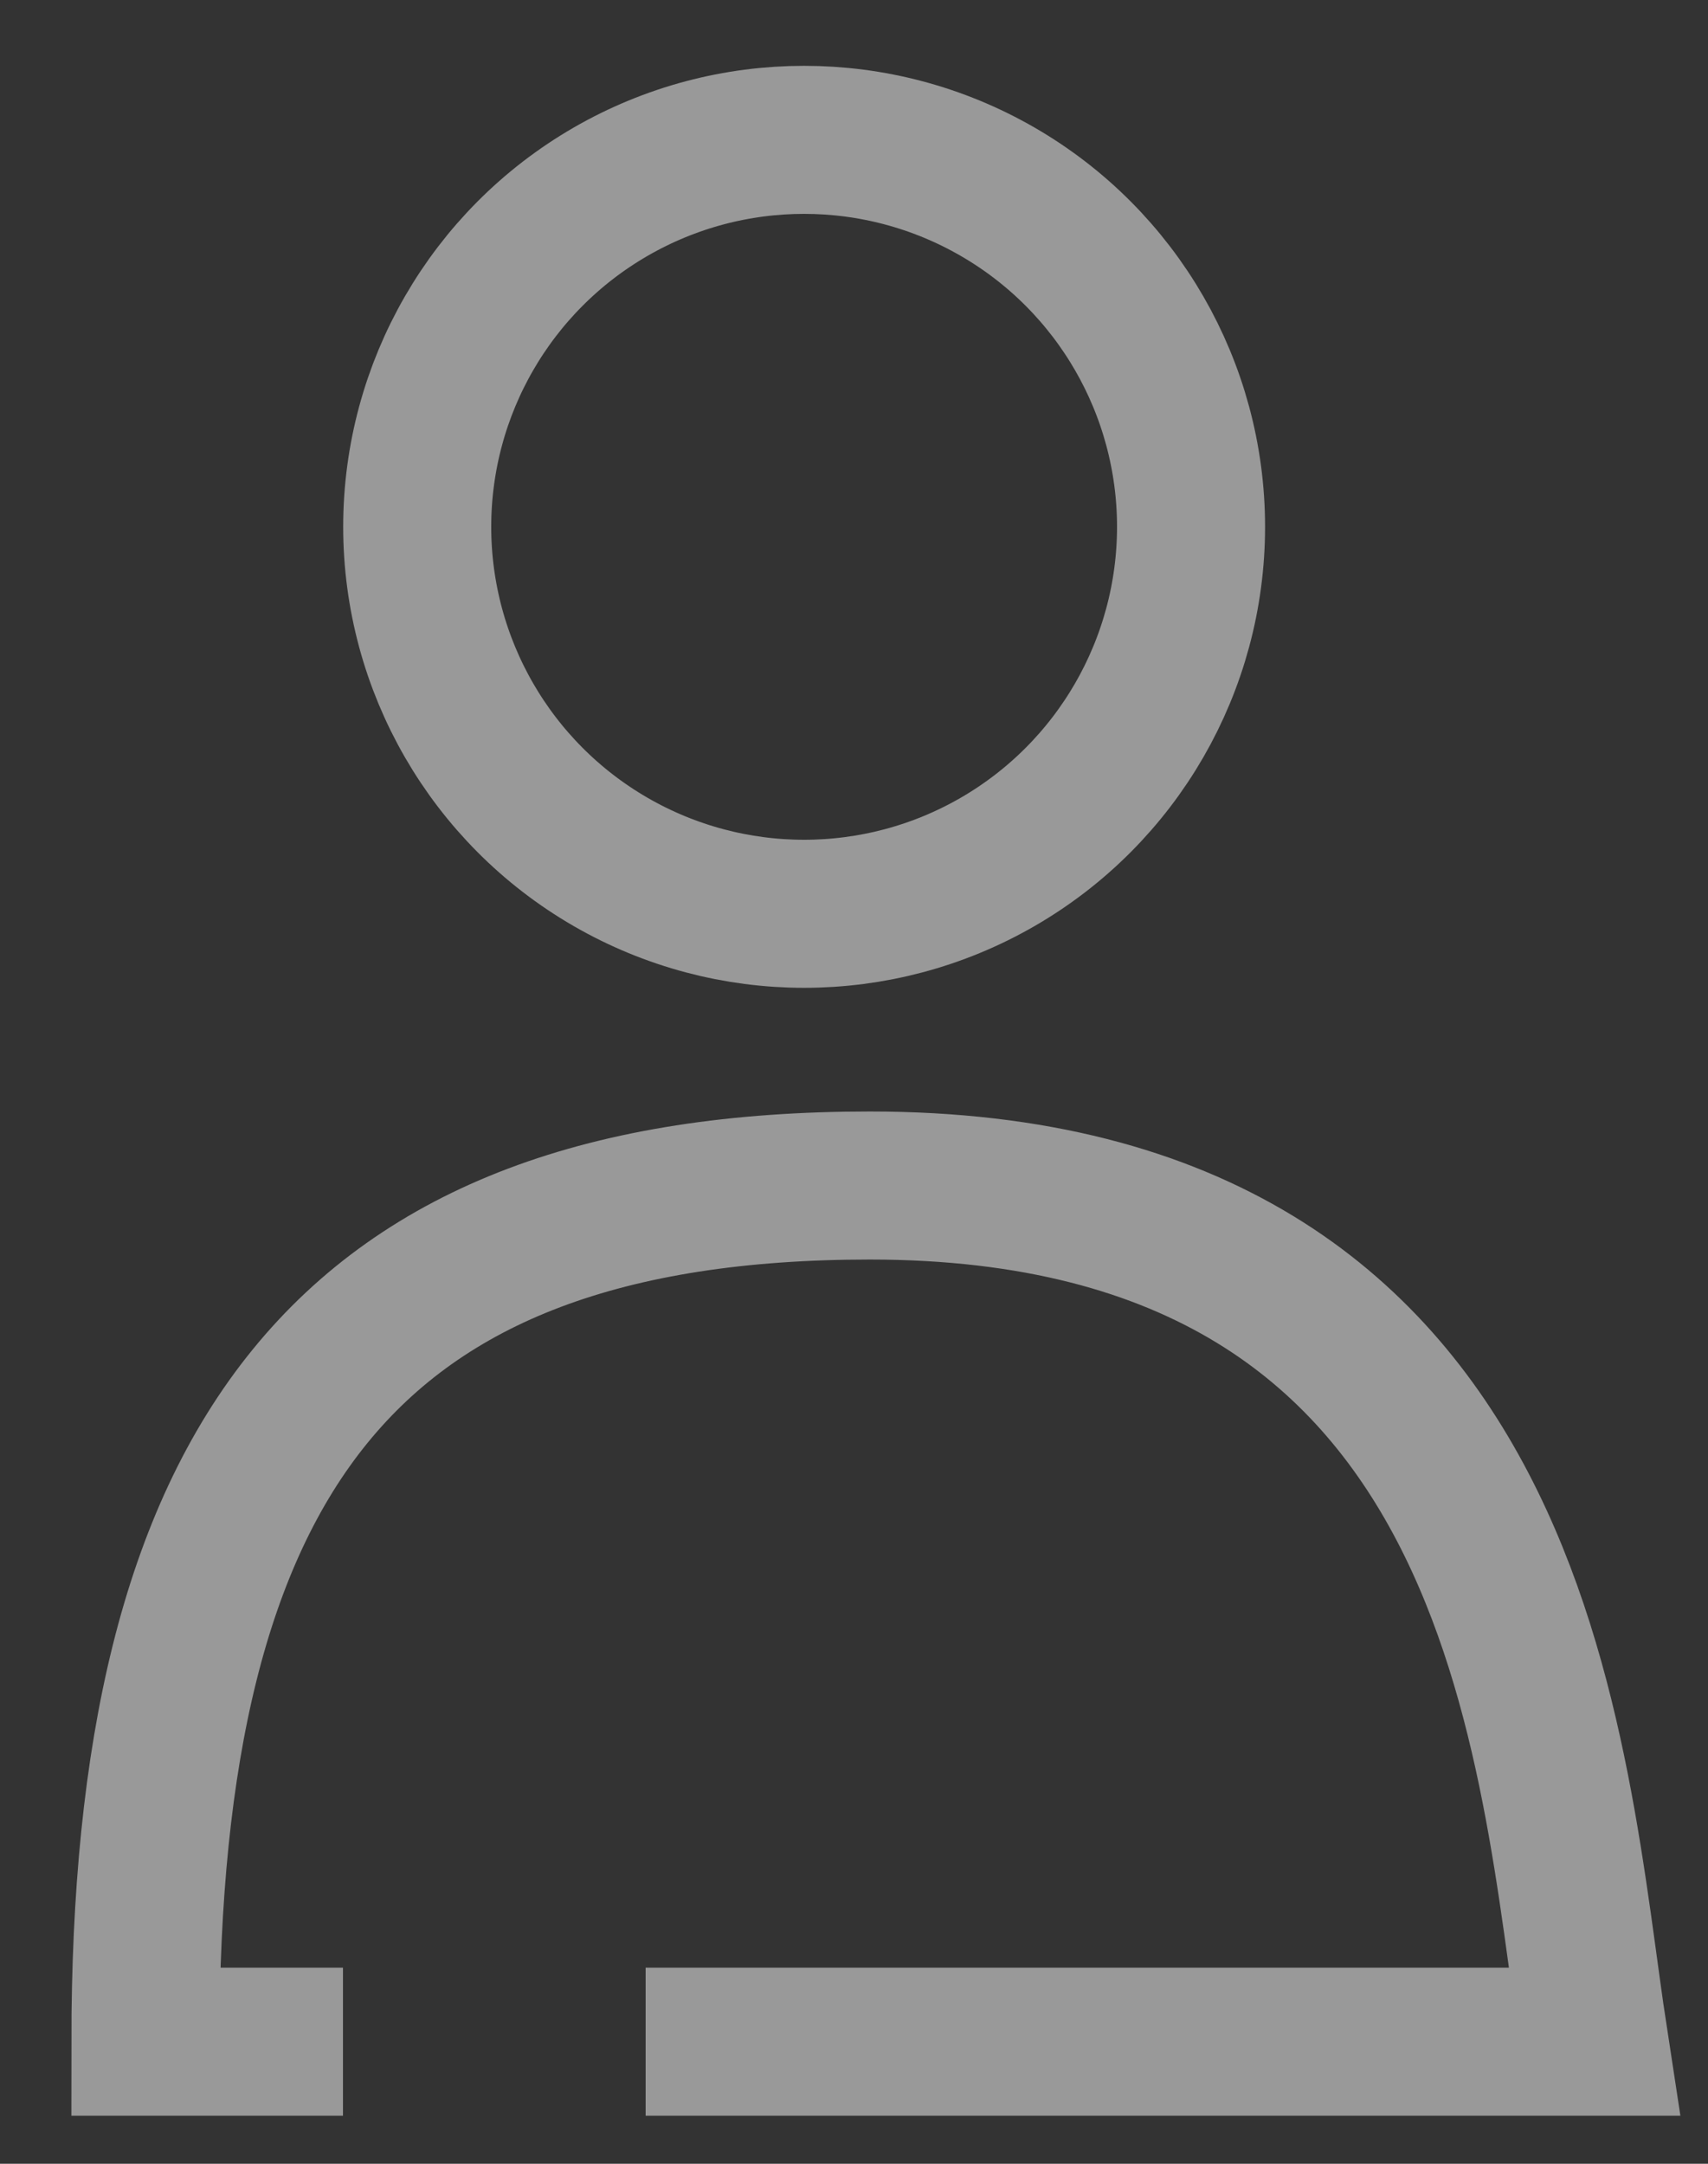 <svg width="15" height="19" viewBox="0 0 15 19" fill="none" xmlns="http://www.w3.org/2000/svg">
<rect x="0" y="0" width="15" height="19" fill="#333333" stroke="none"/>
<g opacity="0.5">
<circle cx="7.062" cy="4.626" r="3.398" stroke="white" stroke-width="1.3"/>
<path d="M3.012 17.928H1.277C1.277 12.839 3.012 10.41 7.639 10.41C13.422 10.41 13.615 15.422 14 17.928H5.67" stroke="white" stroke-width="1.3"/>
</g>
</svg>
